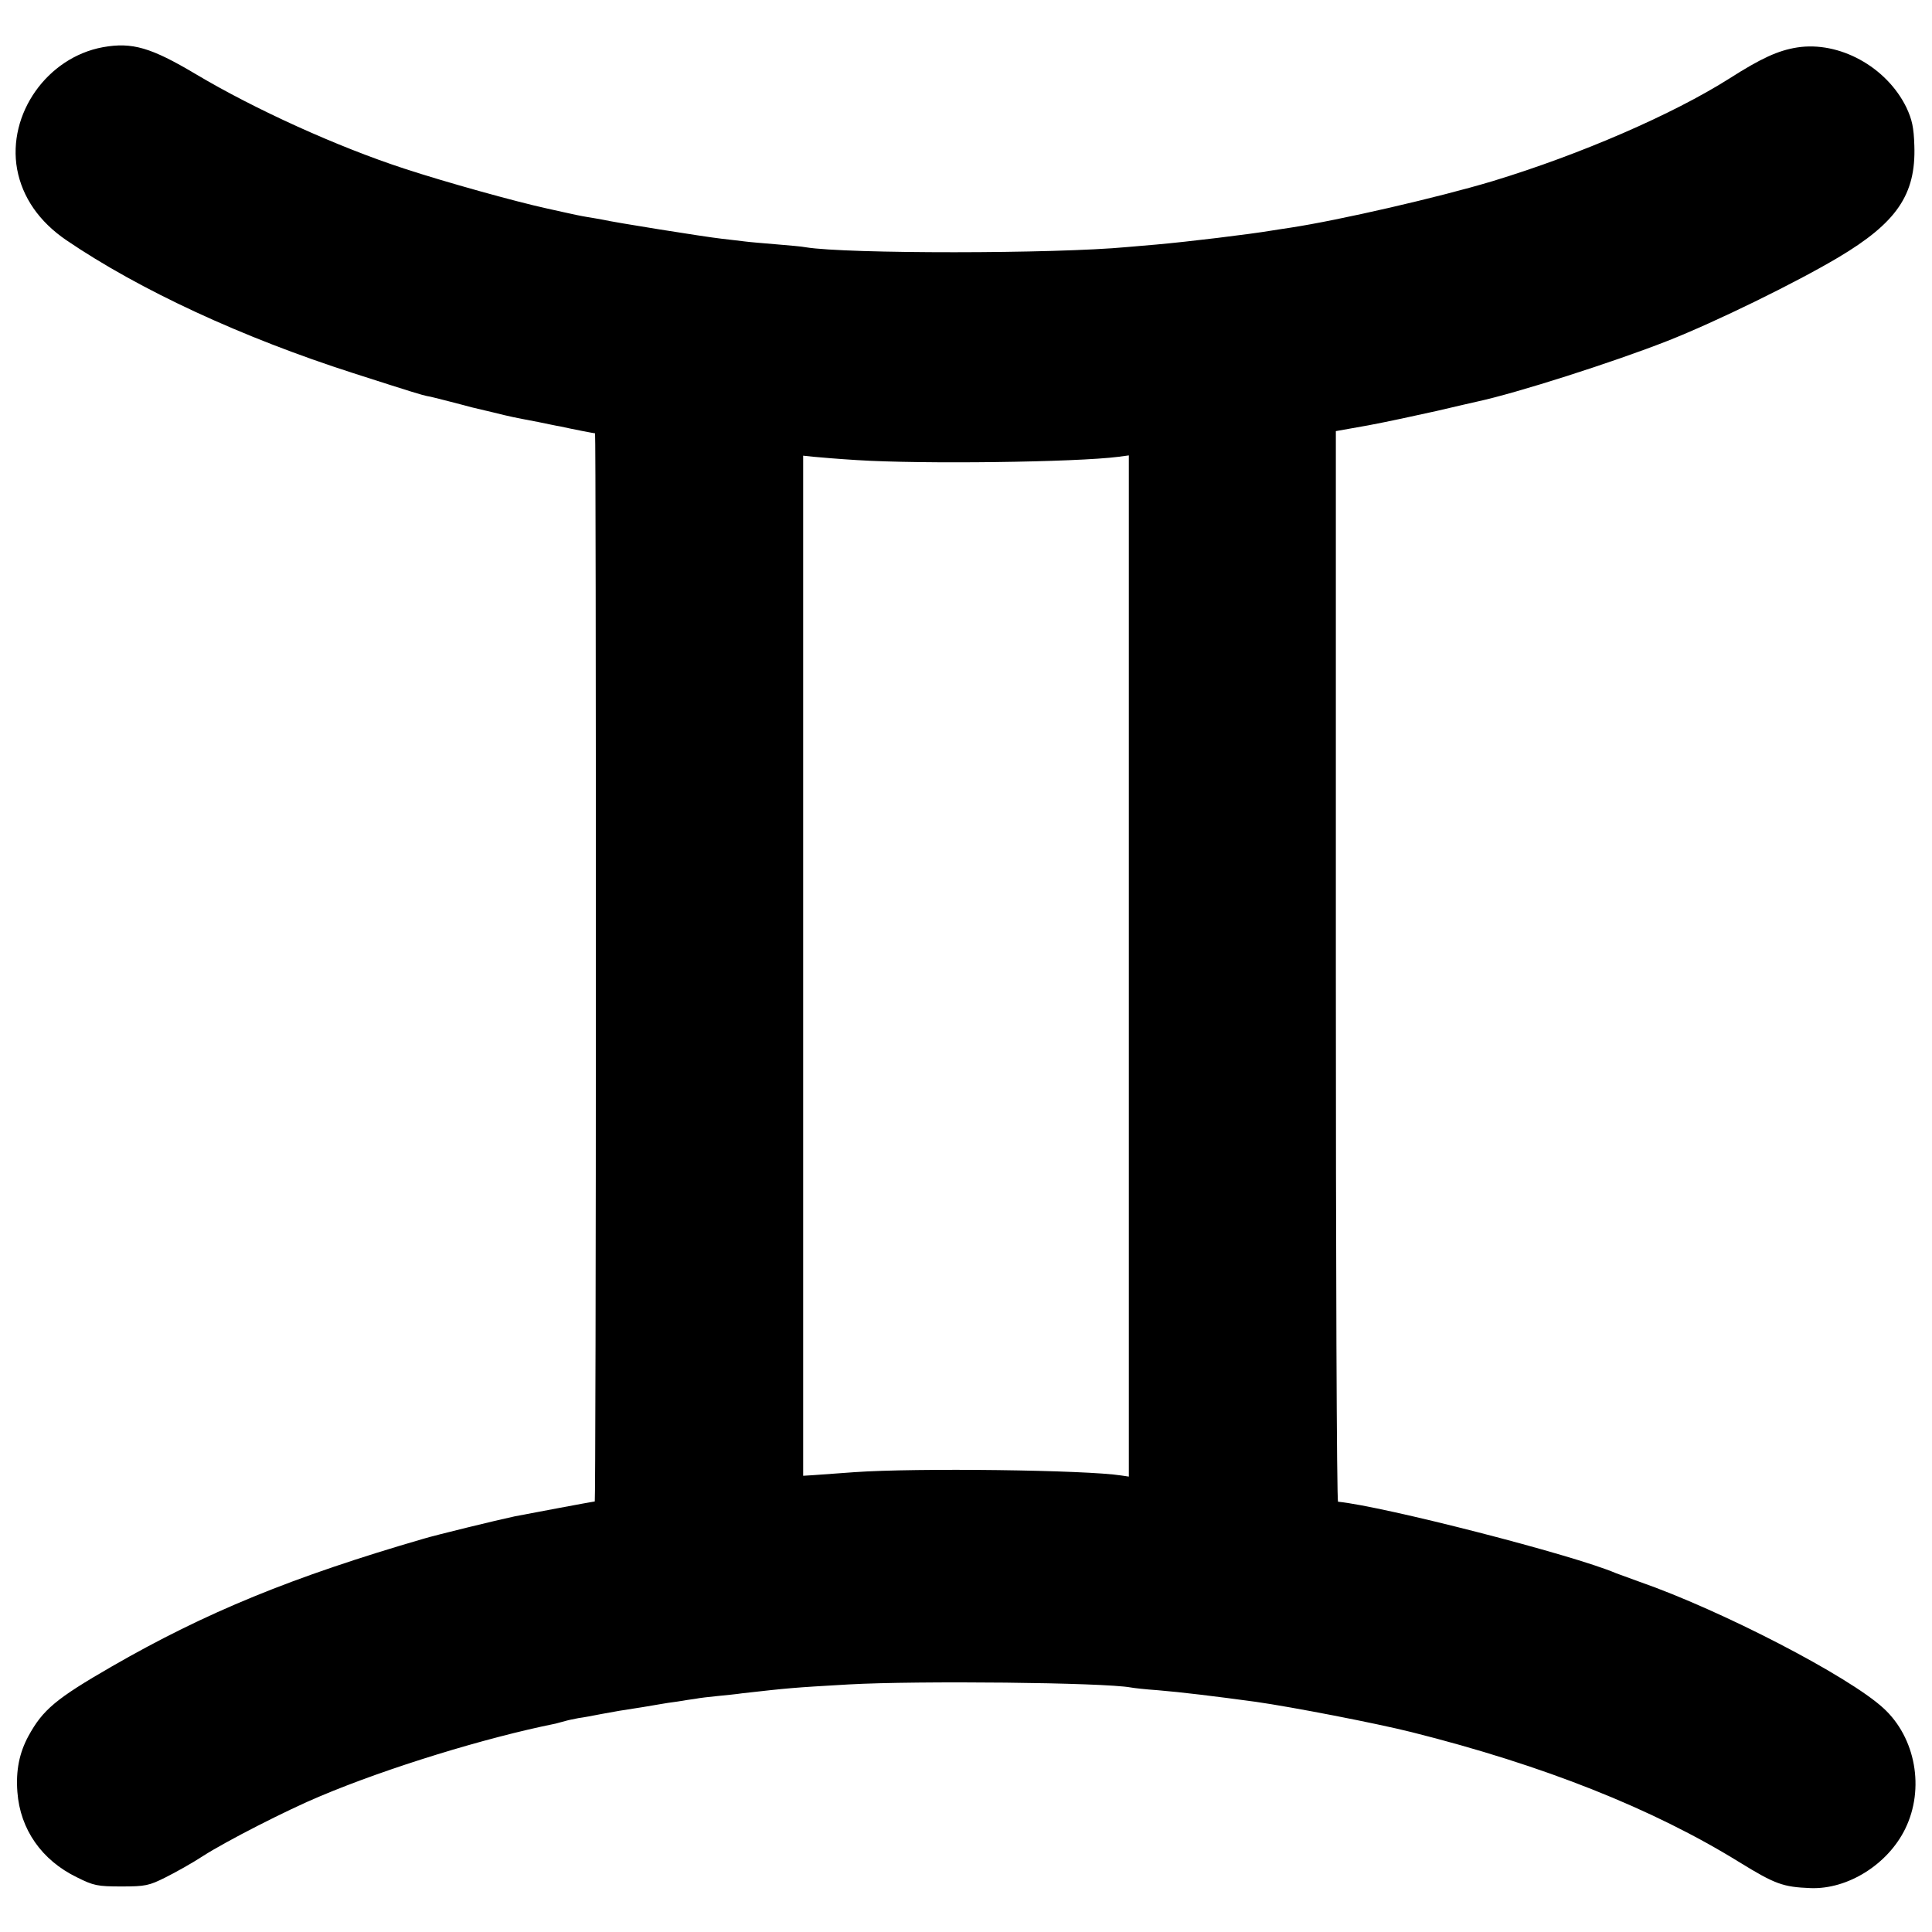 <?xml version="1.0" standalone="no"?>
<!DOCTYPE svg PUBLIC "-//W3C//DTD SVG 20010904//EN"
 "http://www.w3.org/TR/2001/REC-SVG-20010904/DTD/svg10.dtd">
<svg version="1.0" xmlns="http://www.w3.org/2000/svg"
 width="700pt" height="700pt" viewBox="0 0 700 700"
 preserveAspectRatio="xMidYMid meet">
<g transform="translate(0,700) scale(0.1,-0.1)"
fill="#000000" stroke="none">
<path d="M373 6829 c-202 -37 -347 -242 -311 -442 19 -102 80 -190 178 -257
266 -181 638 -353 1040 -482 227 -73 245 -78 267 -83 10 -1 47 -11 83 -20 36
-9 72 -19 80 -21 8 -2 42 -10 76 -18 64 -16 75 -18 164 -35 30 -6 66 -14 80
-16 44 -10 123 -25 126 -25 2 0 3 -871 3 -1935 0 -1064 -2 -1935 -4 -1935 -4
0 -260 -48 -290 -54 -62 -13 -287 -68 -330 -81 -475 -138 -790 -267 -1130
-463 -203 -117 -250 -157 -302 -252 -33 -61 -46 -125 -40 -203 10 -135 88
-247 216 -309 60 -30 74 -33 161 -33 87 0 100 3 160 33 36 18 97 52 135 77 84
54 307 168 425 217 244 103 599 212 853 263 10 3 27 7 37 10 10 3 31 7 46 10
16 2 54 9 84 15 55 10 64 12 150 25 25 4 54 9 65 11 10 2 37 6 60 9 22 4 51 8
65 10 14 3 50 7 80 10 30 3 71 7 90 10 170 19 177 20 385 32 250 14 924 7
1022 -11 10 -2 54 -7 98 -10 85 -7 208 -22 355 -42 133 -19 433 -77 565 -110
478 -120 873 -277 1187 -471 130 -80 158 -90 258 -94 135 -5 280 86 343 215
71 145 38 330 -79 437 -126 116 -588 355 -884 458 -36 13 -74 27 -85 31 -153
66 -844 243 -1007 259 -5 1 -8 873 -8 1940 l0 1939 118 21 c64 12 176 36 247
52 72 17 138 32 147 34 144 31 494 143 690 220 175 69 463 210 618 302 212
126 282 228 276 405 -2 66 -8 94 -29 139 -72 147 -243 241 -396 217 -69 -11
-130 -39 -246 -113 -204 -129 -537 -274 -856 -371 -196 -59 -557 -142 -734
-169 -22 -3 -51 -8 -65 -10 -83 -14 -307 -41 -420 -51 -36 -3 -83 -7 -105 -9
-264 -25 -1019 -25 -1165 -1 -14 3 -63 7 -110 11 -47 4 -96 8 -110 10 -14 2
-52 6 -85 10 -63 7 -394 60 -431 69 -12 2 -38 7 -58 10 -19 3 -57 11 -83 17
-27 6 -55 12 -63 14 -110 24 -366 95 -515 144 -242 79 -540 214 -755 342 -163
97 -231 117 -337 98z m2732 -1496 c232 -15 793 -8 948 12 l37 5 0 -1850 0
-1850 -27 4 c-126 20 -743 28 -968 12 -66 -5 -135 -10 -152 -11 l-33 -2 0
1848 0 1848 38 -4 c20 -2 91 -8 157 -12z"/>
</g>
</svg>
